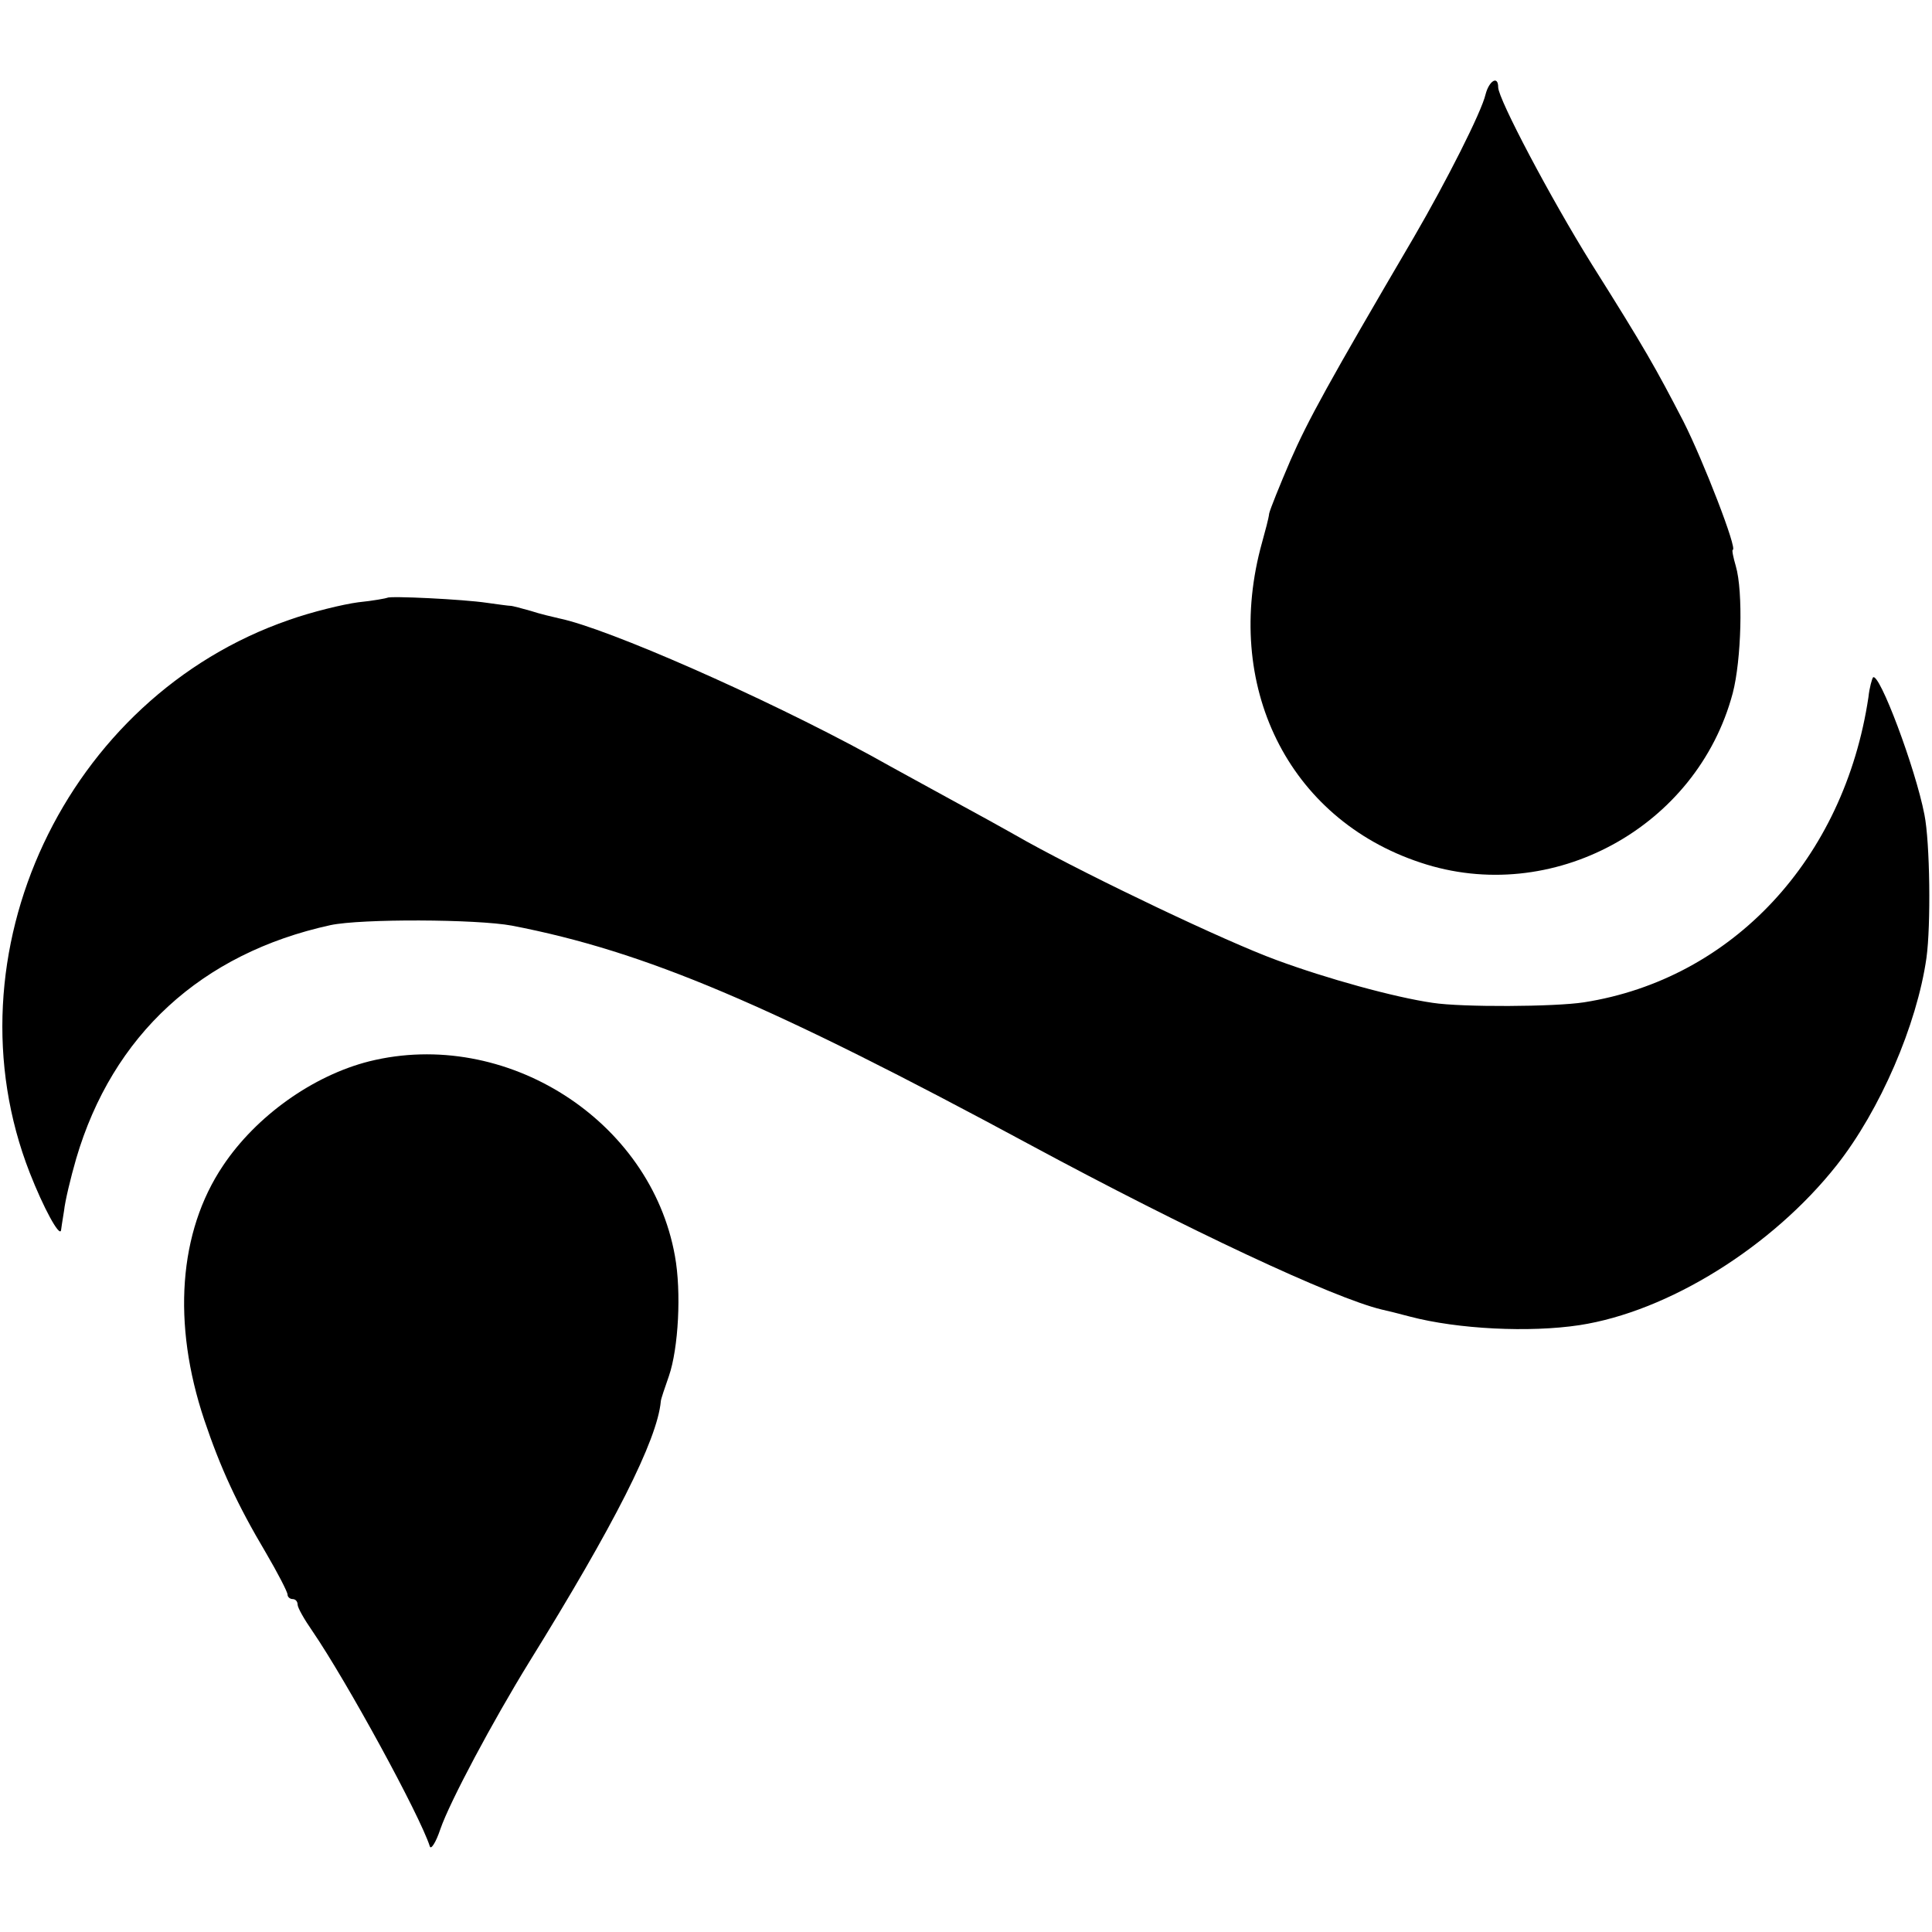 <svg version="1" xmlns="http://www.w3.org/2000/svg" width="510.667" height="510.667" viewBox="0 0 383 383"><path d="M294.5 18.7c-.8 3.5-7.8 17.3-14.2 28.3-17 29-21 36.3-24.5 44.3-2.1 4.9-4 9.6-4.2 10.5-.1 1-.8 3.5-1.4 5.7-7.9 28.3 5.1 54.8 31.4 63.5 26 8.7 54.8-6.9 61.9-33.6 1.7-6.5 2.1-20.1.6-25.2-.5-1.7-.8-3.2-.6-3.2 1 0-5.8-17.6-9.8-25.5-5.5-10.6-7.5-14.2-18.2-31.2-8.1-13-18.5-32.7-18.5-35 0-2.4-1.8-1.3-2.5 1.4z"/><path d="M76.8 118.5c-.2.1-2.8.6-5.8.9-3 .4-9.2 1.9-13.7 3.5C13 138.2-11 189.3 5.9 232.5c2.7 6.9 5.9 12.8 6.2 11.4 0-.2.3-2 .6-3.9.2-1.9 1.3-6.5 2.4-10.3 7.2-24.5 24.8-40.7 50.4-46.3 6.1-1.3 29-1.2 36 .1 26.4 5.1 51.1 15.6 103 43.6 30.8 16.6 59.8 30.2 69.4 32.5.9.2 3.4.8 5.6 1.4 9.5 2.5 23.7 3.2 33.6 1.7 17.6-2.7 38.2-15.5 51-31.7 8.6-10.9 15.9-27.8 17.8-41.1.9-6.5.7-22.9-.4-28.4-1.8-9.3-9-28.4-10.2-27.2-.2.3-.7 2-.9 3.9-4.8 32.1-27 55.9-56.4 60.5-5.8.9-24.2 1-30 .1-7.6-1.1-21-4.8-31-8.5-10.1-3.7-36.3-16.2-49.5-23.5-4.4-2.5-11.1-6.2-15-8.3-3.8-2.1-11-6-16-8.8-21.3-11.6-52-25.1-61.6-27.1-1.3-.3-3.9-.9-5.7-1.5-1.8-.5-3.6-1-4-1-.4 0-2.5-.3-4.7-.6-4.7-.7-19.2-1.4-19.7-1z"/><path d="M73.2 210.4c-11.1 2.8-22.4 10.8-29 20.7-8.8 13.1-10.1 31.3-3.7 50.4 3.2 9.5 6.5 16.7 12.2 26.3 2.4 4.1 4.3 7.8 4.3 8.3 0 .5.5.9 1 .9.6 0 1 .5 1 1.1 0 .6 1.3 2.9 2.9 5.2 6.9 10.1 21.3 36.5 23.3 42.7.2.8 1.2-.7 2.1-3.4 1.9-5.5 10.4-21.4 17.6-33.1 16.8-27.1 25.4-44 26.1-51.7 0-.4.8-2.7 1.6-5 1.9-5.5 2.5-16.7 1.2-23.8-4.8-27-33.6-45.3-60.6-38.6z"/></svg>